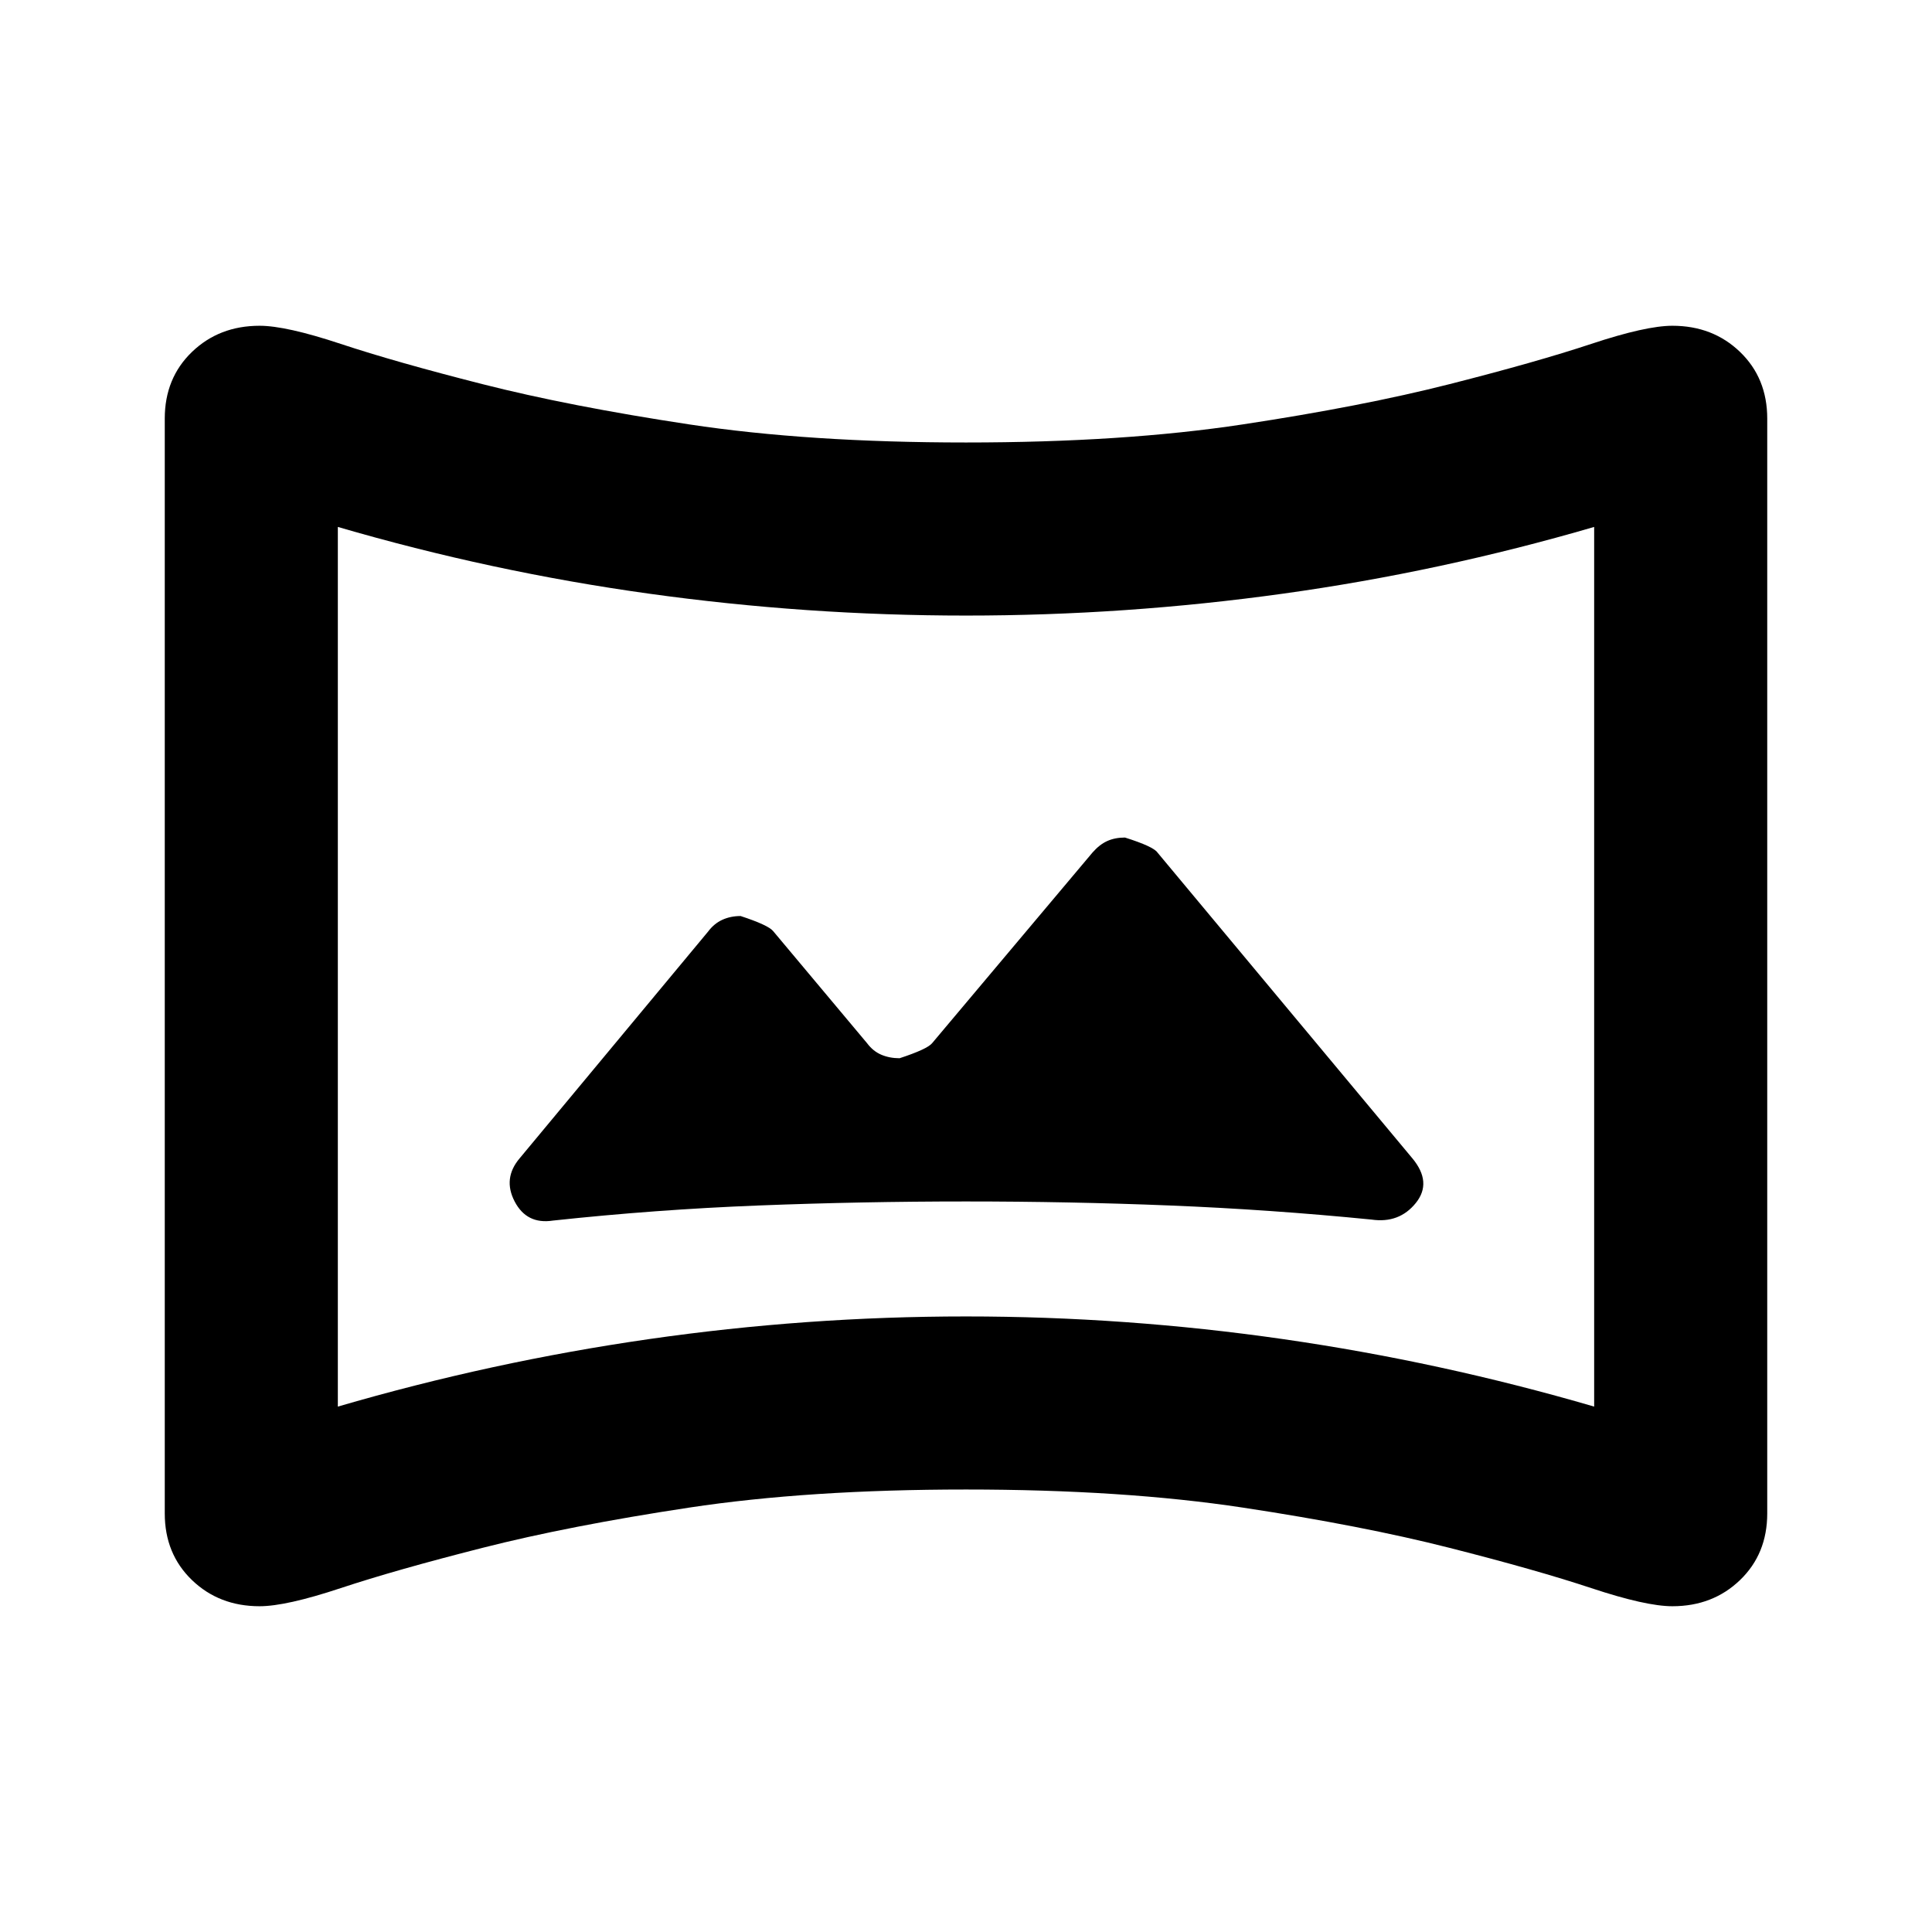 <svg xmlns="http://www.w3.org/2000/svg" height="24" viewBox="0 -960 960 960" width="24"><path d="m430.85-441.63-46.7-55.74q-2.48-2.98-16.15-7.46-4.98 0-9.08 1.87-4.09 1.87-7.07 5.85l-93.61 112.63q-8.5 10-2.51 21.49 5.99 11.49 18.99 9.49 51-5.5 102.14-7.5T480-363q51.5 0 101.25 2t100.25 7q13.76 2 22.01-8.24 8.25-10.24-1.75-22.24L575.15-536.37q-1.98-2.98-16.15-7.46-4.98 0-8.83 1.74-3.84 1.74-7.32 5.72l-79.7 94.74q-2.48 2.98-16.15 7.46-4.98 0-9.08-1.74-4.09-1.74-7.07-5.72ZM129-161.87q-20.11 0-33.62-13.01Q81.87-187.89 81.87-208v-544q0-20.11 13.51-33.12 13.51-13.01 33.62-13.01 13.15 0 40.28 9 27.13 9 70.42 20 43.28 11 102.68 20 59.4 9 137.62 9t137.62-9q59.4-9 102.68-20 43.29-11 70.42-20 27.13-9 40.28-9 20.11 0 33.62 13.01 13.51 13.01 13.51 33.12v544q0 20.11-13.51 33.12-13.51 13.01-33.62 13.01-13.15 0-40.28-9-27.13-9-70.42-20-43.28-11-102.68-20-59.4-9-137.62-9t-137.62 9q-59.4 9-102.68 20-43.29 11-70.42 20-27.13 9-40.28 9Zm38.87-99.2q76.28-22.26 154.56-33.53 78.29-11.27 157.57-11.27 79.28 0 157.57 11.27 78.28 11.27 154.56 33.53v-437.1q-76.28 22.26-154.56 33.15-78.29 10.89-157.57 10.89-79.28 0-157.57-10.89-78.28-10.89-154.56-33.15v437.1ZM480-480Z"/></svg>
